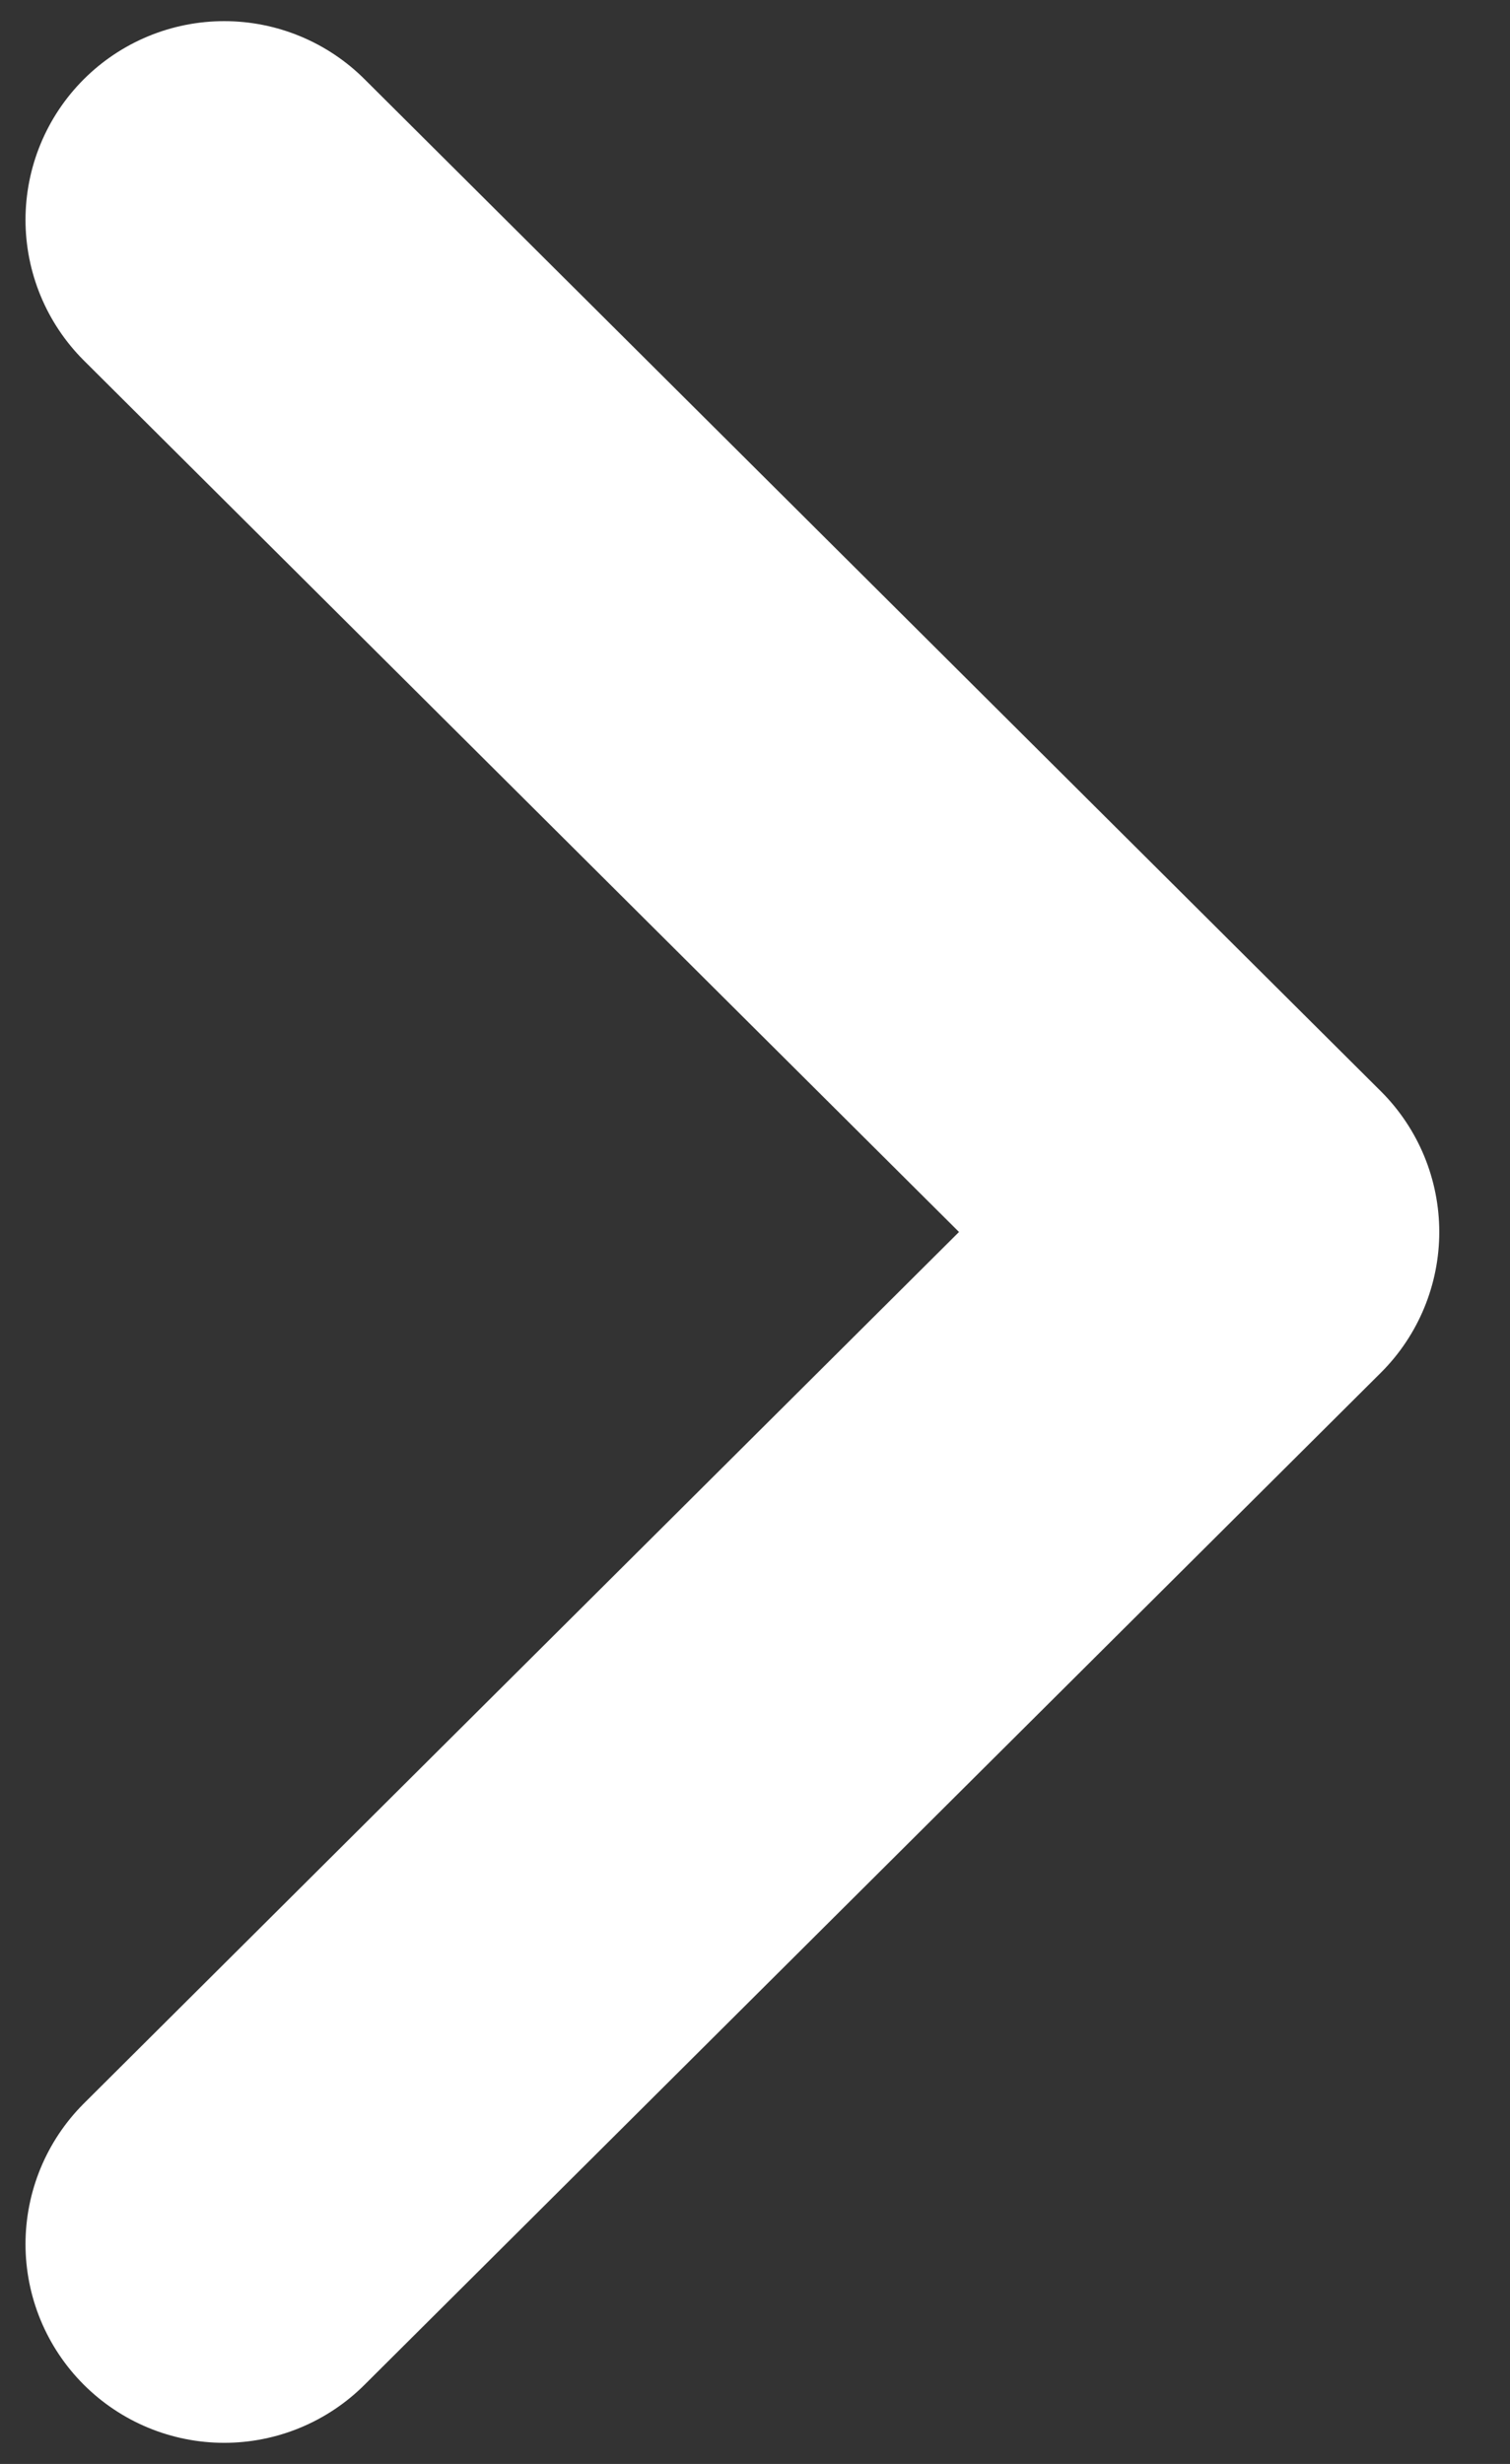<svg viewBox="0 0 19 31" fill="none" xmlns="http://www.w3.org/2000/svg">
  <rect x="0" y="0" width="19" height="31" fill="#333333" stroke="none"/>
  <path d="M2.821 28.234L15.61 15.5L2.821 2.766" stroke="white" stroke-width="5" stroke-linecap="round"
        stroke-linejoin="round"/>
</svg>